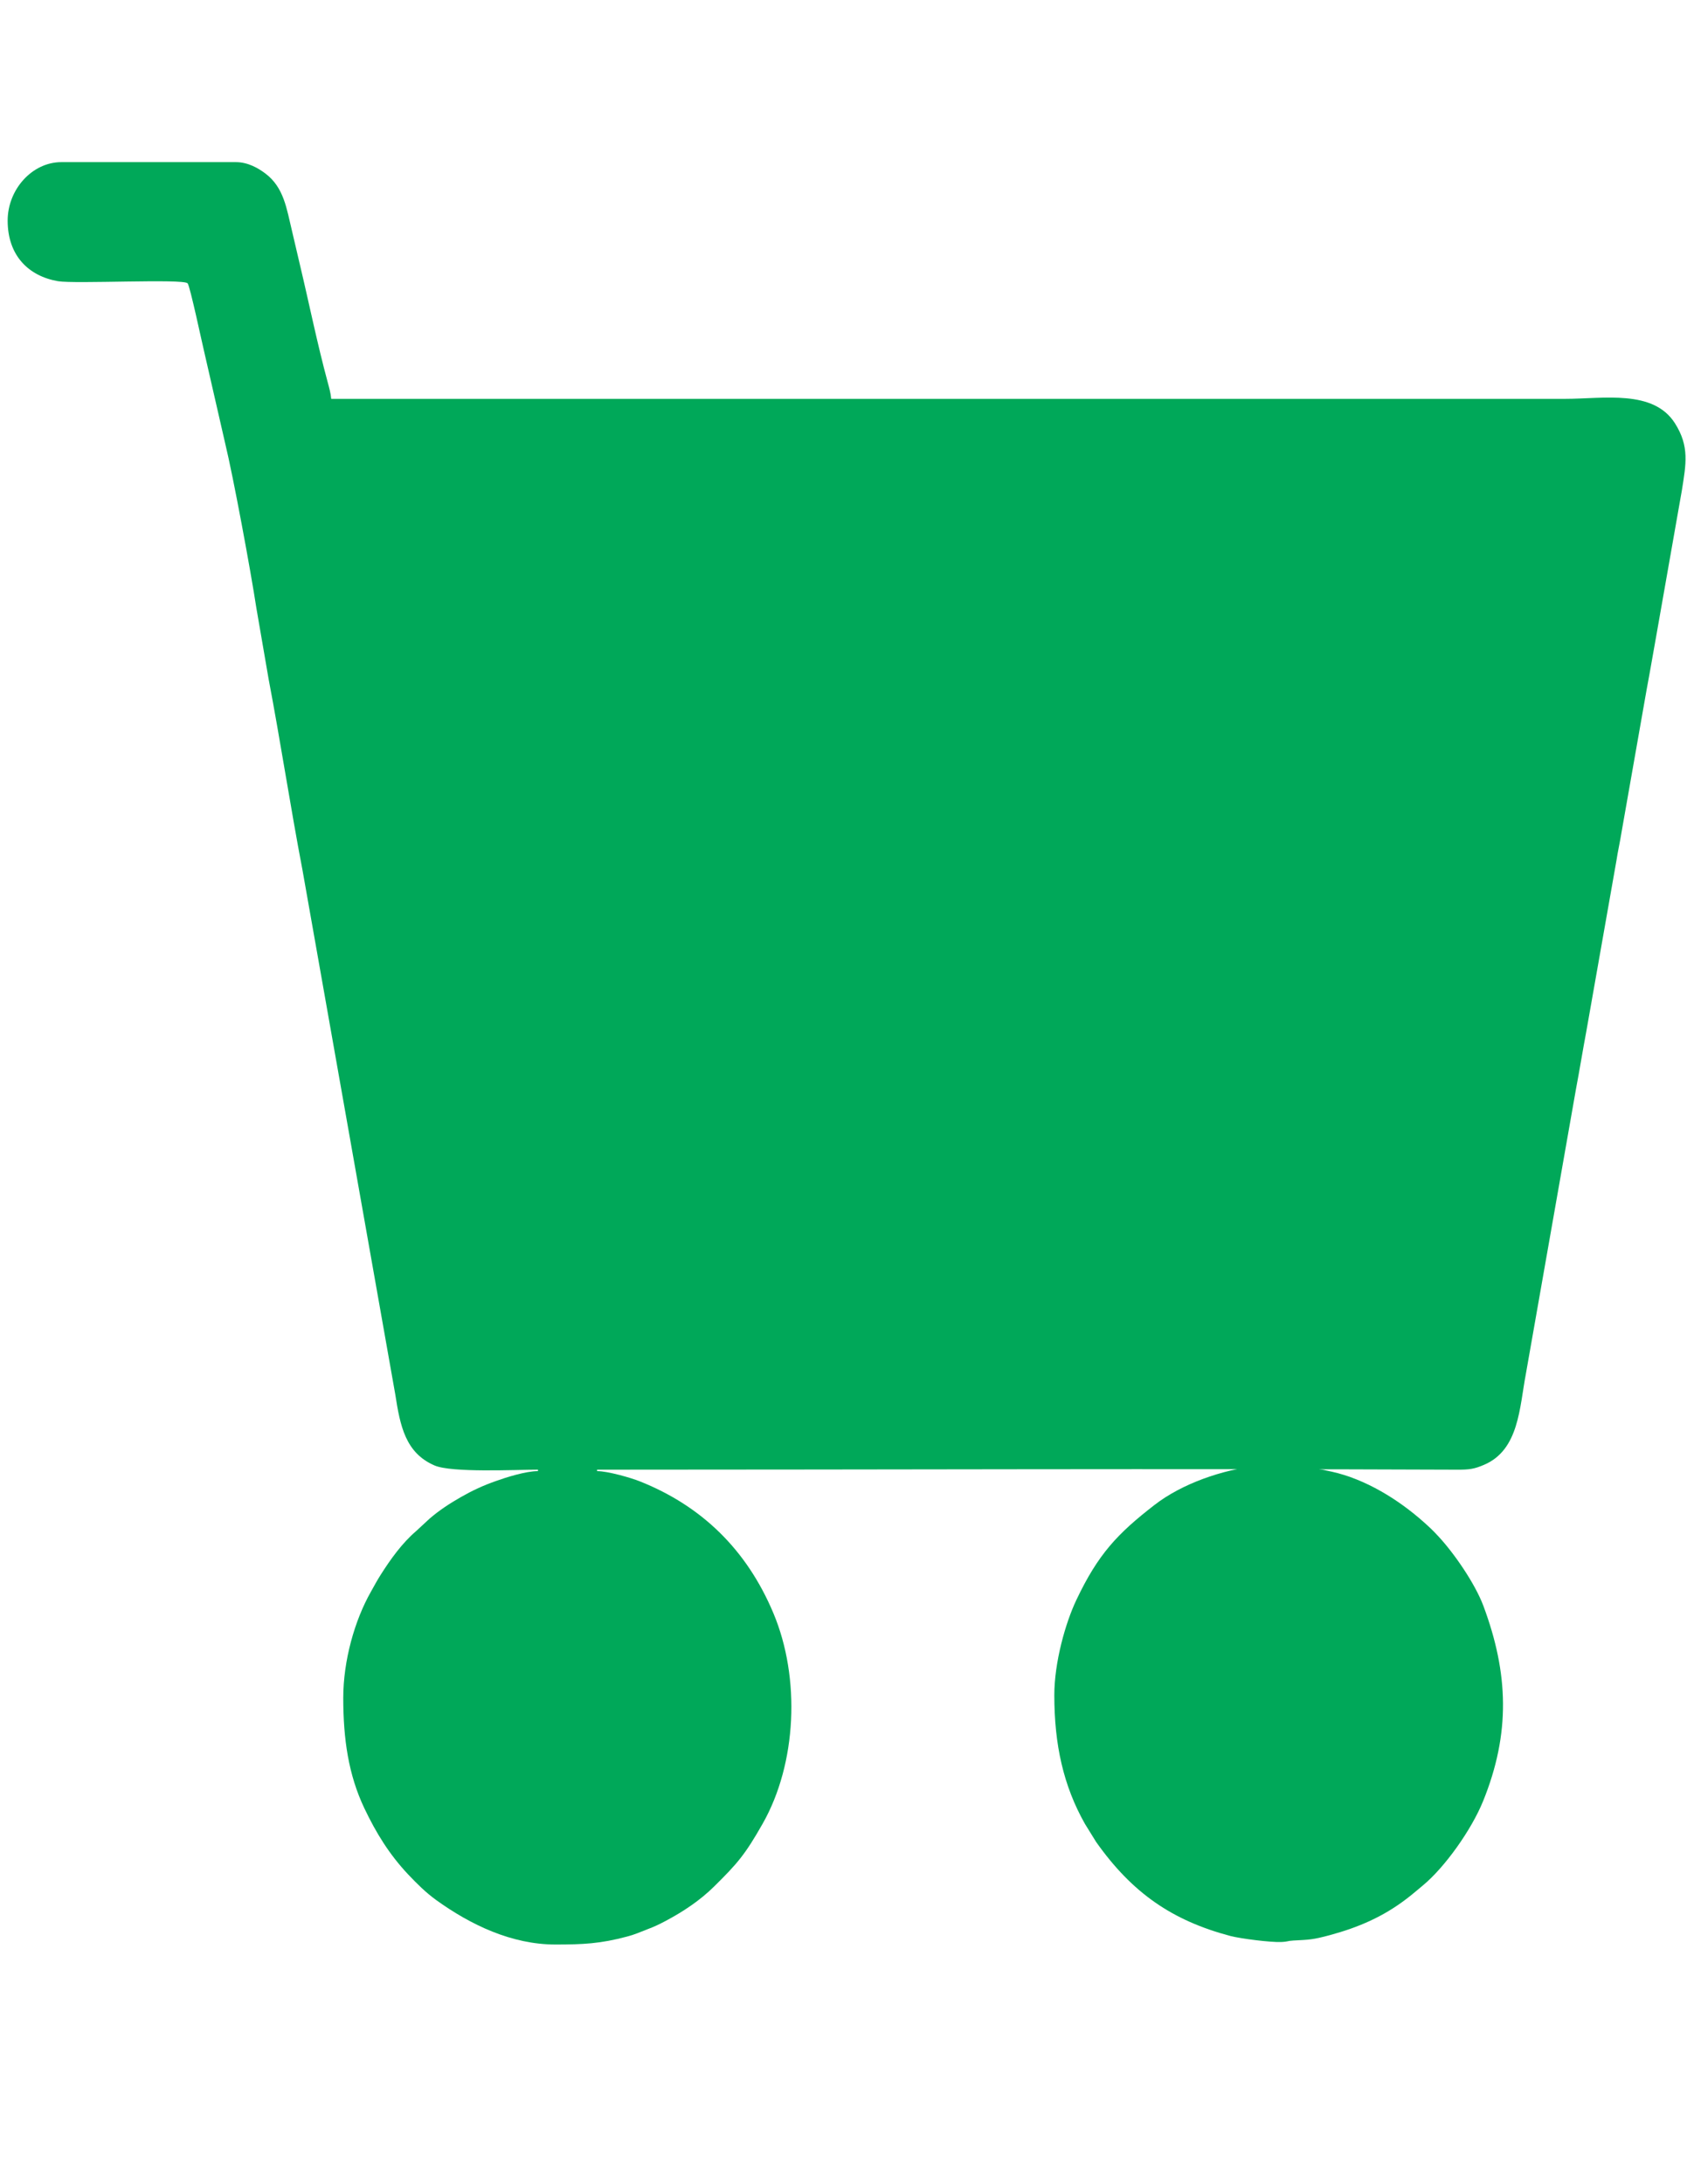 <?xml version="1.0" encoding="UTF-8"?>
<!DOCTYPE svg PUBLIC "-//W3C//DTD SVG 1.1//EN" "http://www.w3.org/Graphics/SVG/1.1/DTD/svg11.dtd">
<!-- Creator: CorelDRAW X7 -->
<svg xmlns="http://www.w3.org/2000/svg" xml:space="preserve" width="215.9mm" height="279.4mm" version="1.1" style="shape-rendering:geometricPrecision; text-rendering:geometricPrecision; image-rendering:optimizeQuality; fill-rule:evenodd; clip-rule:evenodd"
viewBox="0 0 21590 27940"
 xmlns:xlink="http://www.w3.org/1999/xlink">
 <defs>
  <style type="text/css">
   <![CDATA[
    .fil0 {fill:#00A859}
   ]]>
  </style>
 </defs>
 <g id="Capa_x0020_1">
  <g id="_2933244822144">
   <path class="fil0" d="M98 2822c0,447 267,710 644,775 215,37 1601,-34 1659,27 30,31 189,782 211,870l269 1174c104,427 328,1637 400,2110l157 910c155,815 277,1624 433,2441l1188 6710c62,400 129,746 502,907 220,95 1029,54 1324,54l0 18c-156,0 -415,83 -535,126 -169,59 -307,124 -456,209 -140,80 -277,170 -396,273l-174 161c-177,151 -327,360 -453,559 -47,74 -79,135 -124,215 -208,366 -354,881 -354,1358 0,525 66,982 269,1410 154,324 322,593 560,847 115,121 227,233 360,329 443,319 968,569 1526,569 352,0 574,-10 918,-102 108,-29 160,-55 257,-92 96,-36 155,-65 240,-110 222,-118 436,-260 617,-439 299,-295 396,-408 620,-802 438,-771 486,-1865 138,-2693 -343,-817 -923,-1374 -1710,-1687 -109,-44 -410,-131 -547,-131l0 -18c3666,0 7332,-15 10998,0 167,1 229,-9 353,-62 449,-190 454,-734 536,-1164l641 -3642c45,-237 88,-503 132,-736l385 -2182c19,-126 46,-240 66,-367l322 -1829c46,-244 85,-477 129,-720l322 -1829c52,-332 99,-558 -89,-854 -277,-437 -915,-313 -1406,-313 -5264,0 -10527,0 -15791,0 -6,-71 -26,-141 -44,-208 -136,-502 -239,-1014 -359,-1517 -35,-150 -65,-281 -99,-423 -69,-285 -103,-555 -340,-734 -91,-69 -224,-146 -378,-146l-2234 0c-374,0 -687,350 -687,748z"/>
   <path class="fil0" d="M13493 21685c0,632 116,1158 392,1646l143 231c464,656 976,1006 1719,1203 136,35 511,82 650,77 82,-3 80,-15 155,-19 208,-11 248,-10 467,-69 362,-98 680,-233 986,-468 76,-58 130,-106 204,-167 282,-233 621,-710 771,-1078 353,-870 326,-1635 5,-2497 -108,-289 -379,-681 -582,-897 -68,-73 -104,-107 -179,-174 -331,-295 -751,-552 -1178,-647 -322,-71 -611,-113 -956,-75 -447,50 -961,226 -1316,501 -471,365 -720,626 -1000,1217 -137,289 -281,792 -281,1216z"/>
  </g>
 </g>
</svg>
